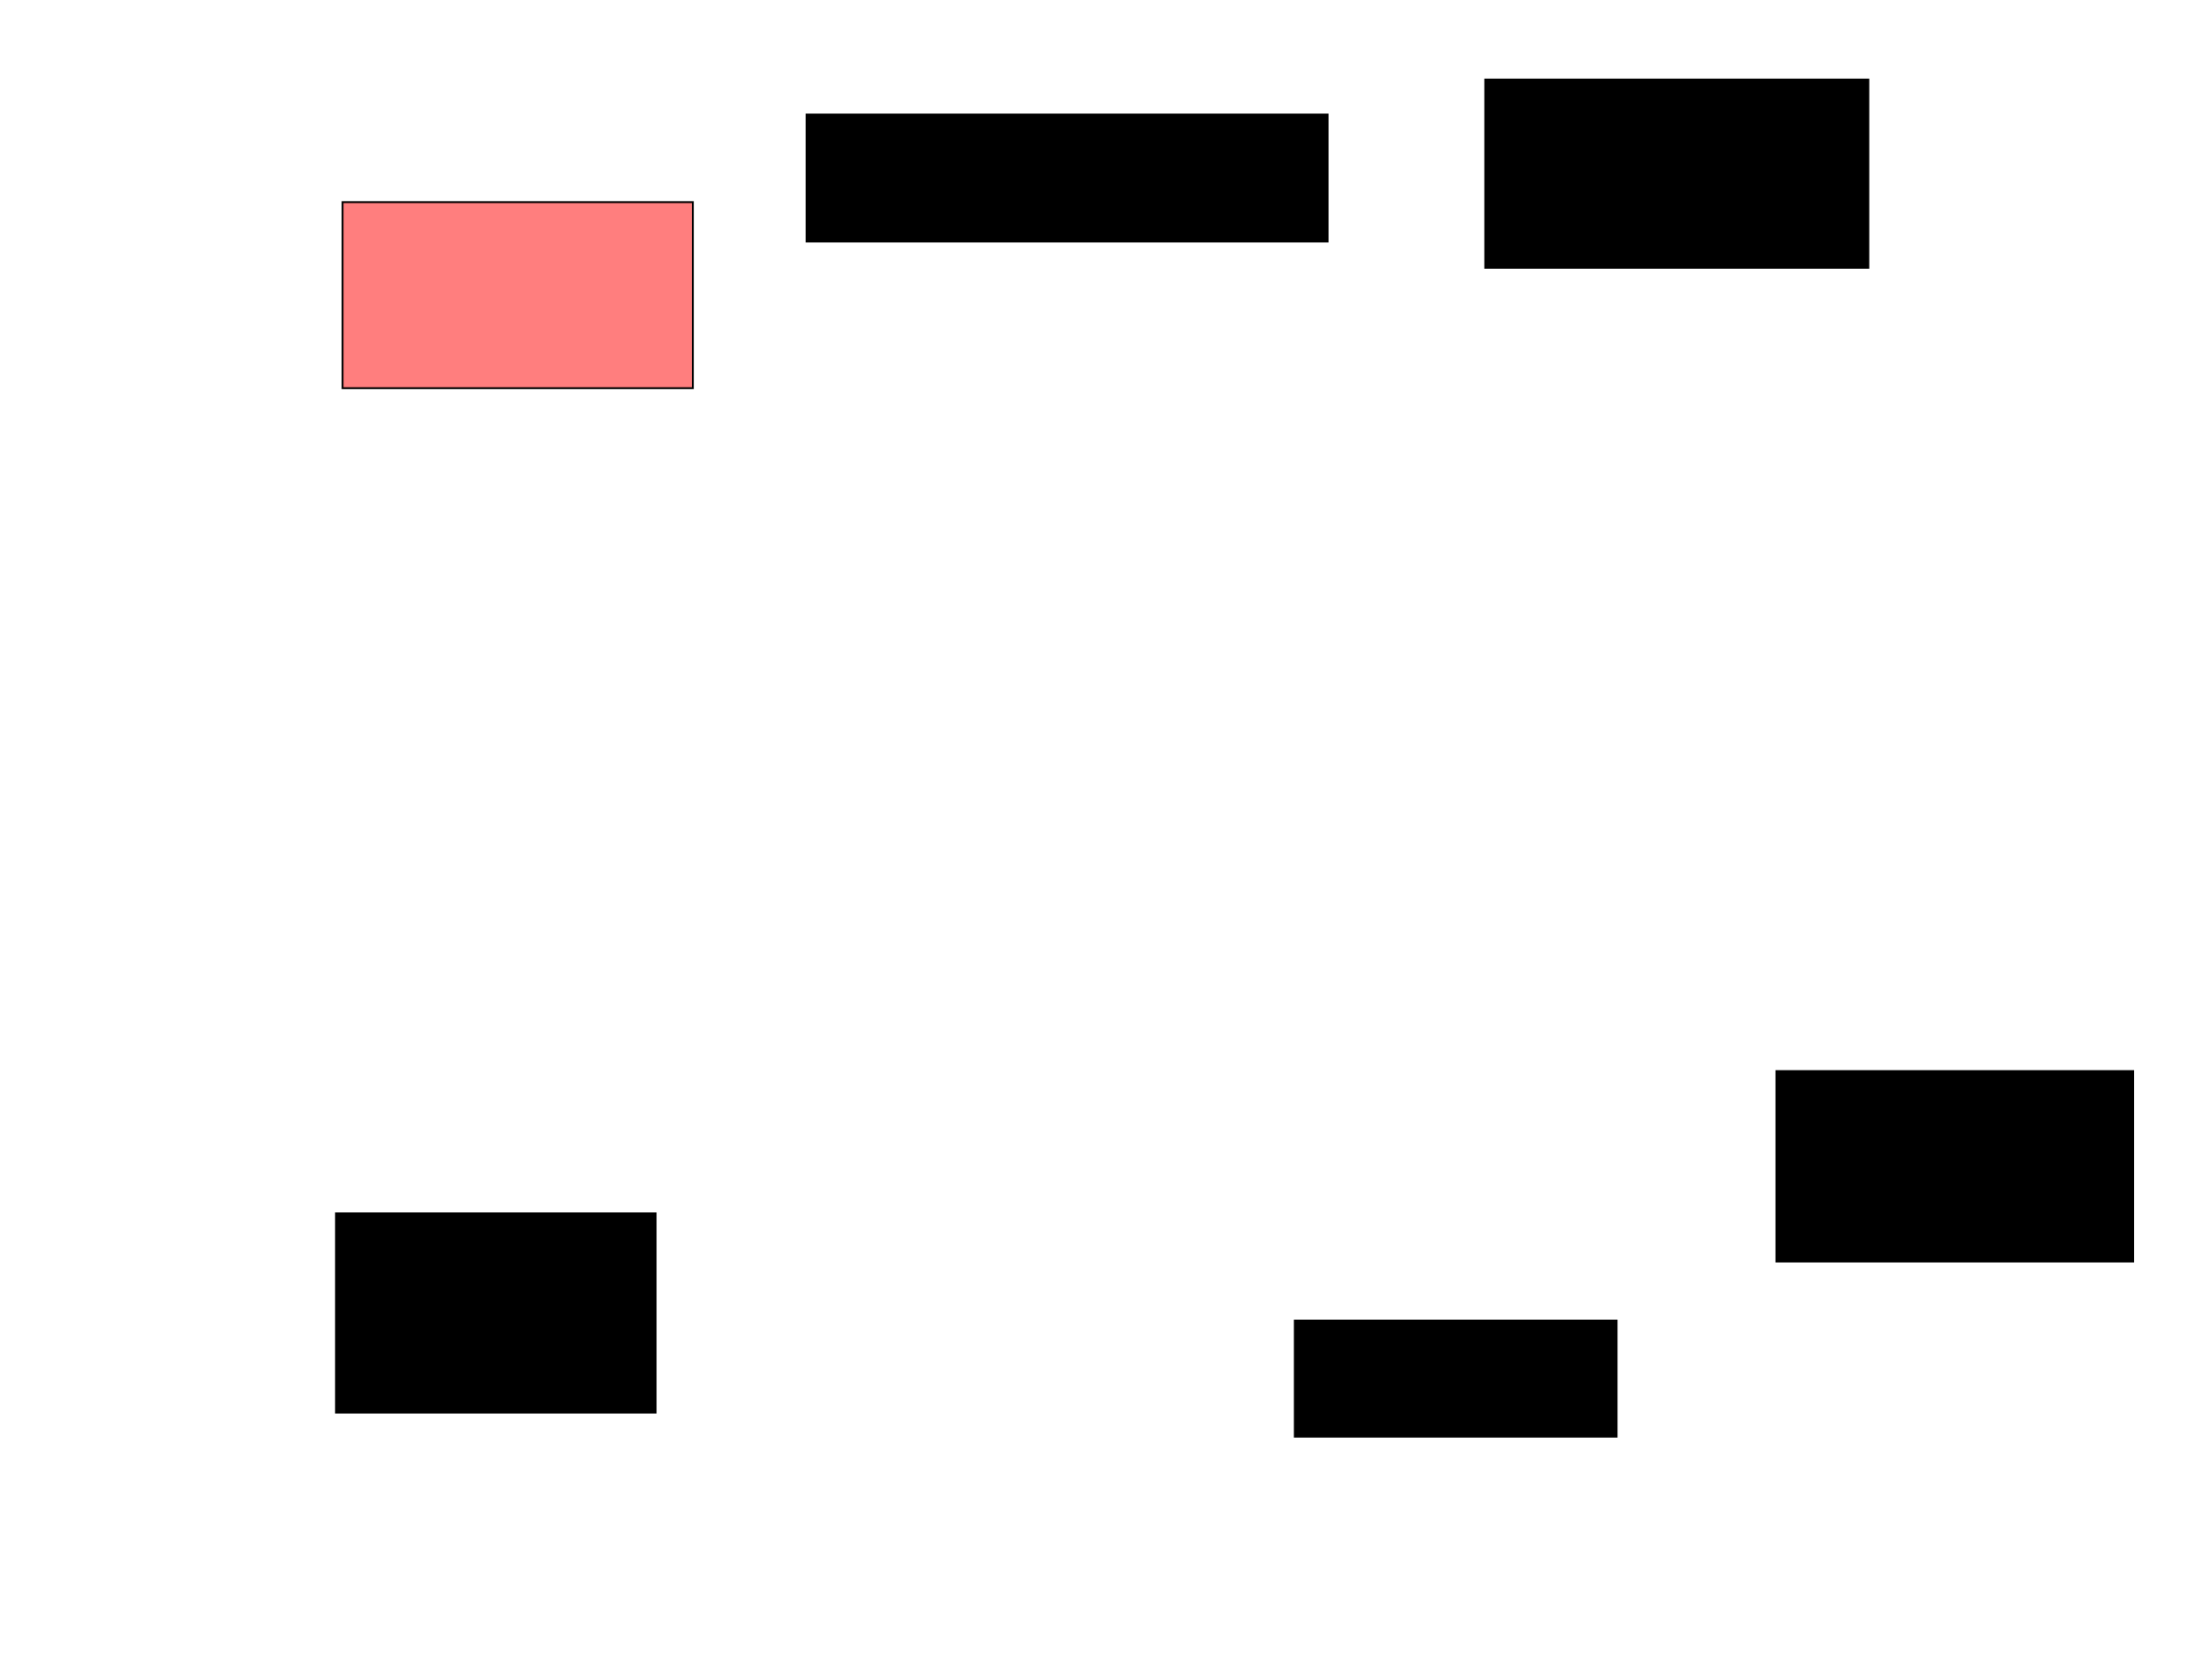 <svg xmlns="http://www.w3.org/2000/svg" width="1175" height="881">
 <!-- Created with Image Occlusion Enhanced -->
 <g>
  <title>Labels</title>
 </g>
 <g>
  <title>Masks</title>
  <rect id="b483849ed52740898c2468df44de873c-ao-1" height="98.837" width="186.047" y="107.372" x="181.977" stroke="#000000" fill="#FF7E7E" class="qshape"/>
  <rect id="b483849ed52740898c2468df44de873c-ao-2" height="67.442" width="276.744" y="60.861" x="428.488" stroke="#000000" fill="#0"/>
  <rect id="b483849ed52740898c2468df44de873c-ao-3" height="100" width="203.488" y="42.256" x="788.953" stroke="#000000" fill="#0"/>
  <rect id="b483849ed52740898c2468df44de873c-ao-4" height="101.163" width="189.535" y="569" x="943.605" stroke="#000000" fill="#0"/>
  <rect id="b483849ed52740898c2468df44de873c-ao-5" height="105.814" width="169.767" y="644.581" x="178.488" stroke="#000000" fill="#0"/>
  <rect id="b483849ed52740898c2468df44de873c-ao-6" height="61.628" width="170.93" y="701.558" x="687.791" stroke="#000000" fill="#0"/>
 </g>
</svg>